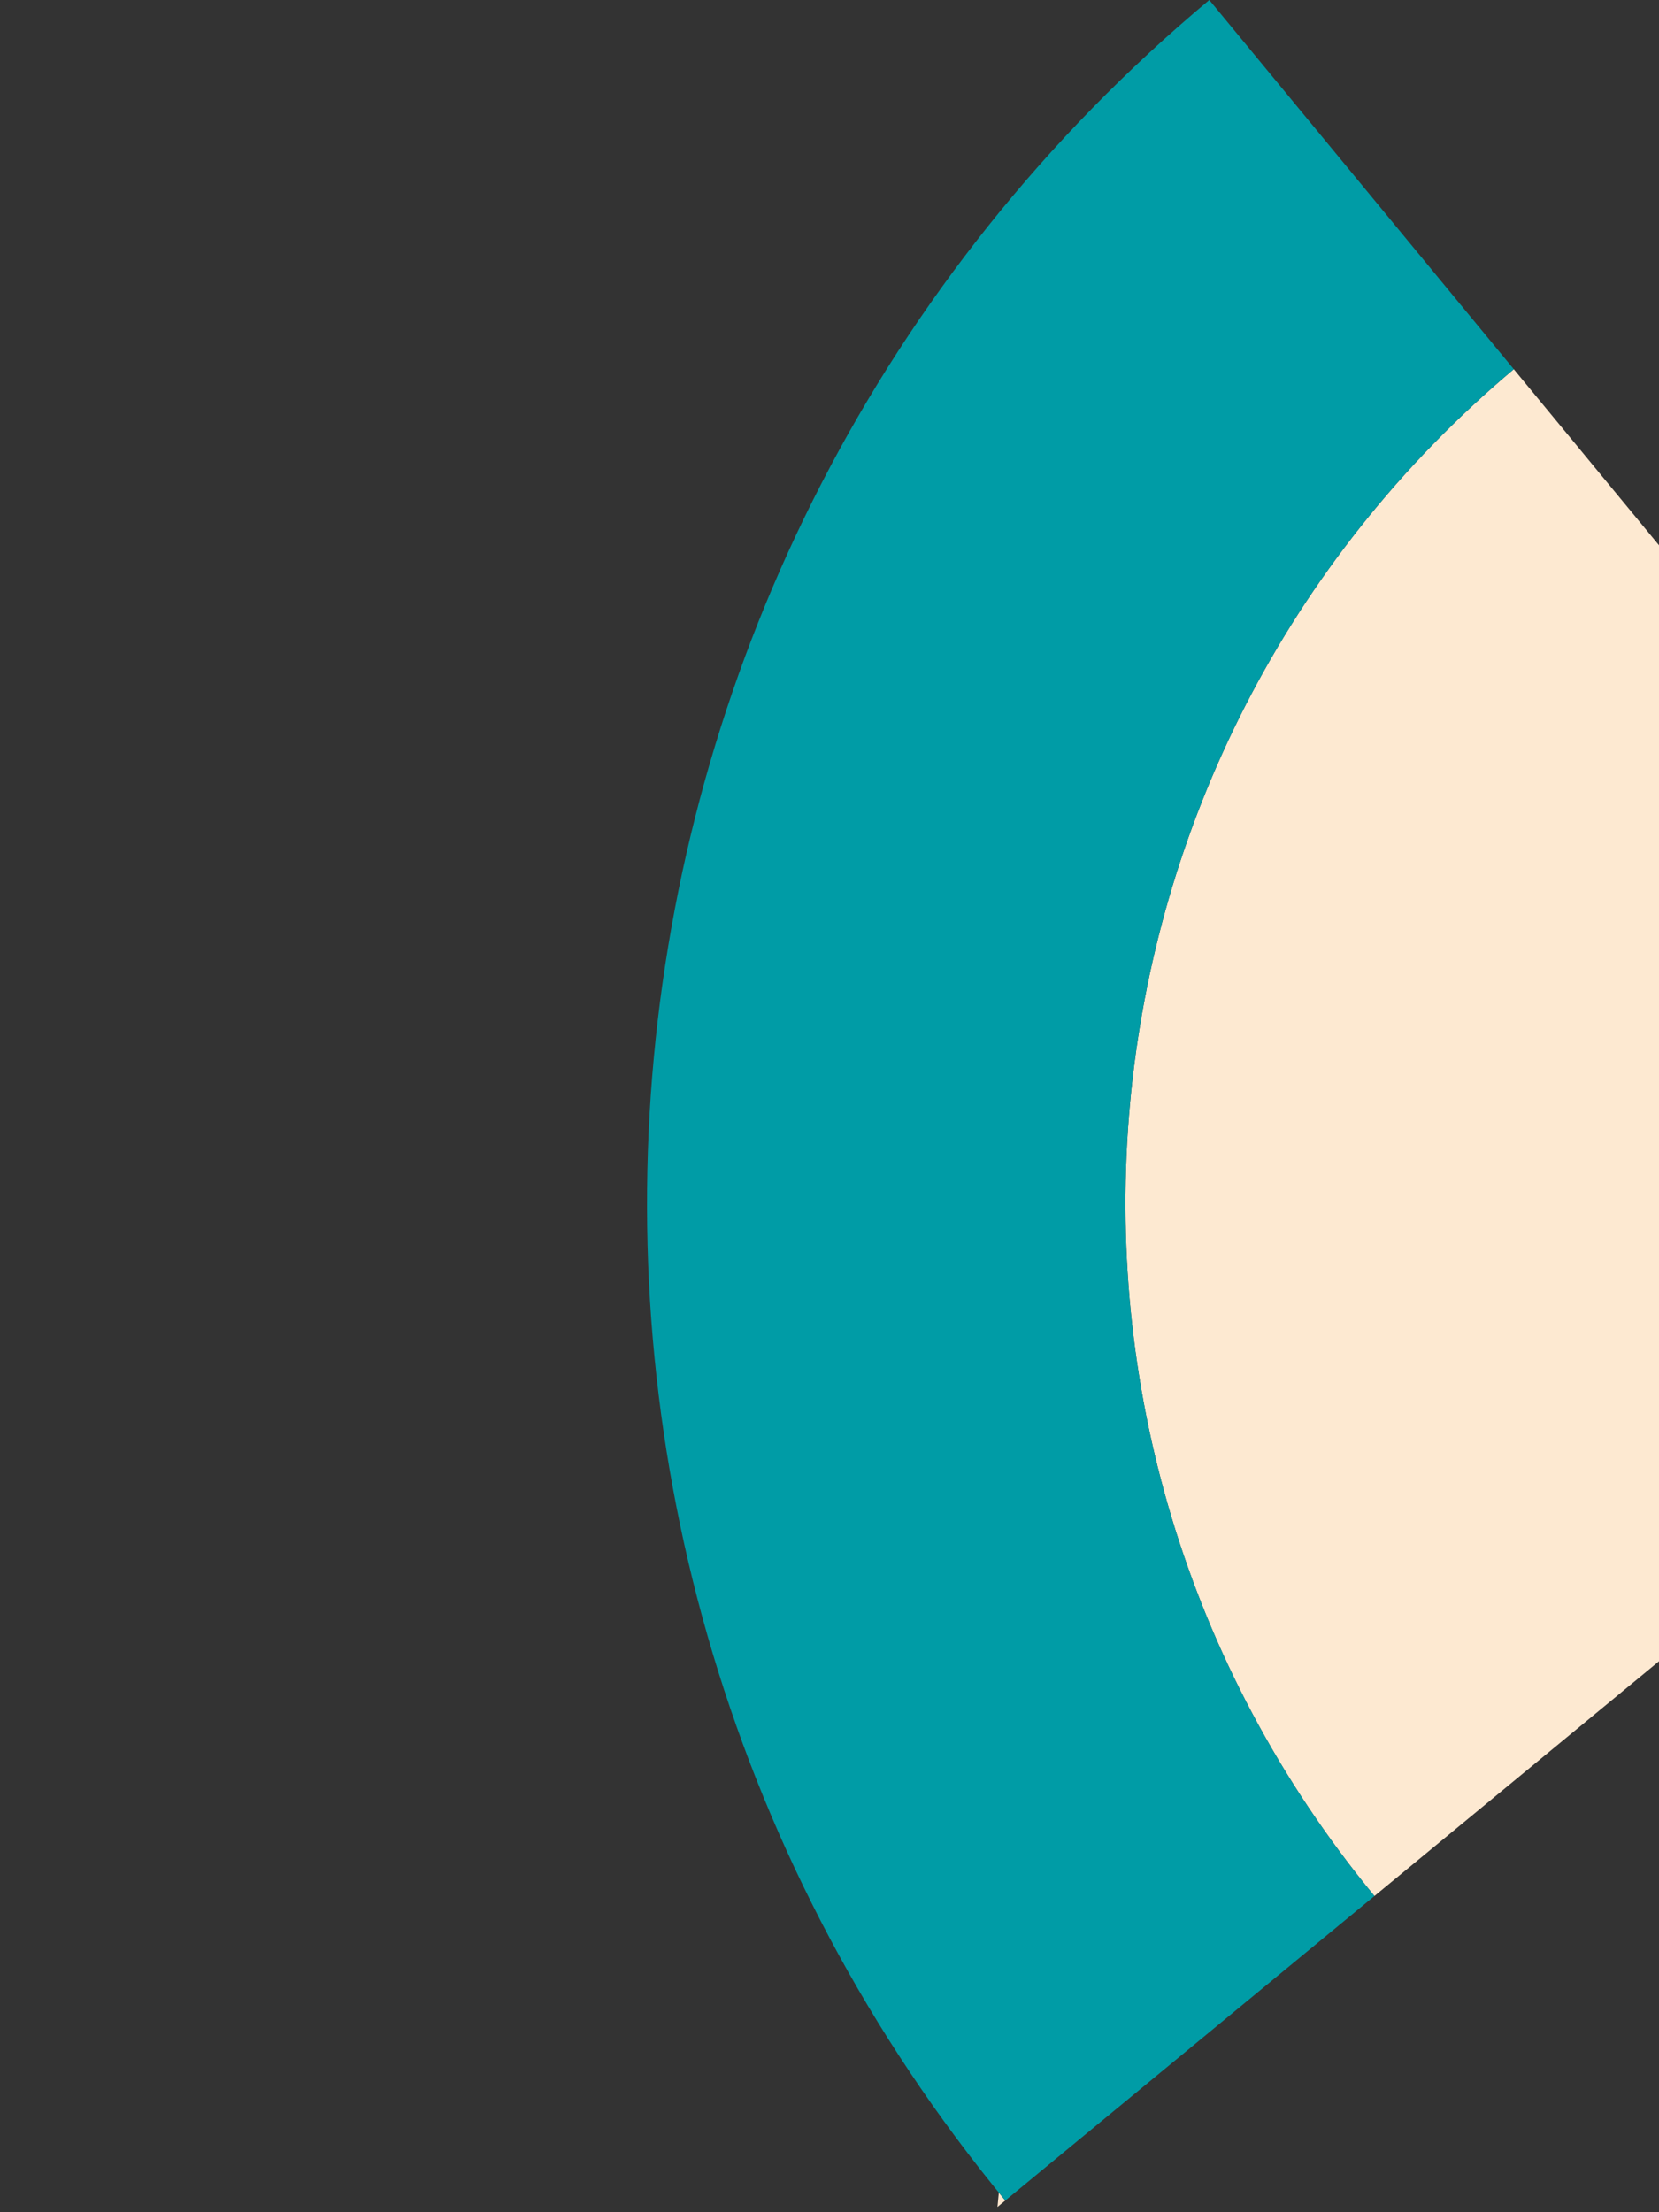 <svg width="147" height="196" viewBox="0 0 147 196" fill="none" xmlns="http://www.w3.org/2000/svg">
<rect x="0" y="0" width="147" height="196" fill="#333333" stroke="none"/>
<g clip-path="url(#clip0_696_102)">
<path fill-rule="evenodd" clip-rule="evenodd" d="M121.785 167.984L195.535 107.153L134.132 32.709C93.641 66.755 88.062 127.097 121.785 167.984ZM88.382 195.535L89.076 194.963C88.885 194.731 88.695 194.5 88.504 194.269L88.382 195.535Z" fill="#FDE9D1"/>
<path fill-rule="evenodd" clip-rule="evenodd" d="M89.076 194.963C40.463 136.024 48.61 48.935 107.153 -3.57628e-06L134.132 32.709C93.641 66.755 88.061 127.097 121.785 167.984L89.076 194.963Z" fill="#009CA6"/>
</g>
<defs>
<clipPath id="clip0_696_102">
<rect width="138.9" height="138.9" fill="white" transform="translate(0 88.382) rotate(-39.516)"/>
</clipPath>
</defs>
</svg>
